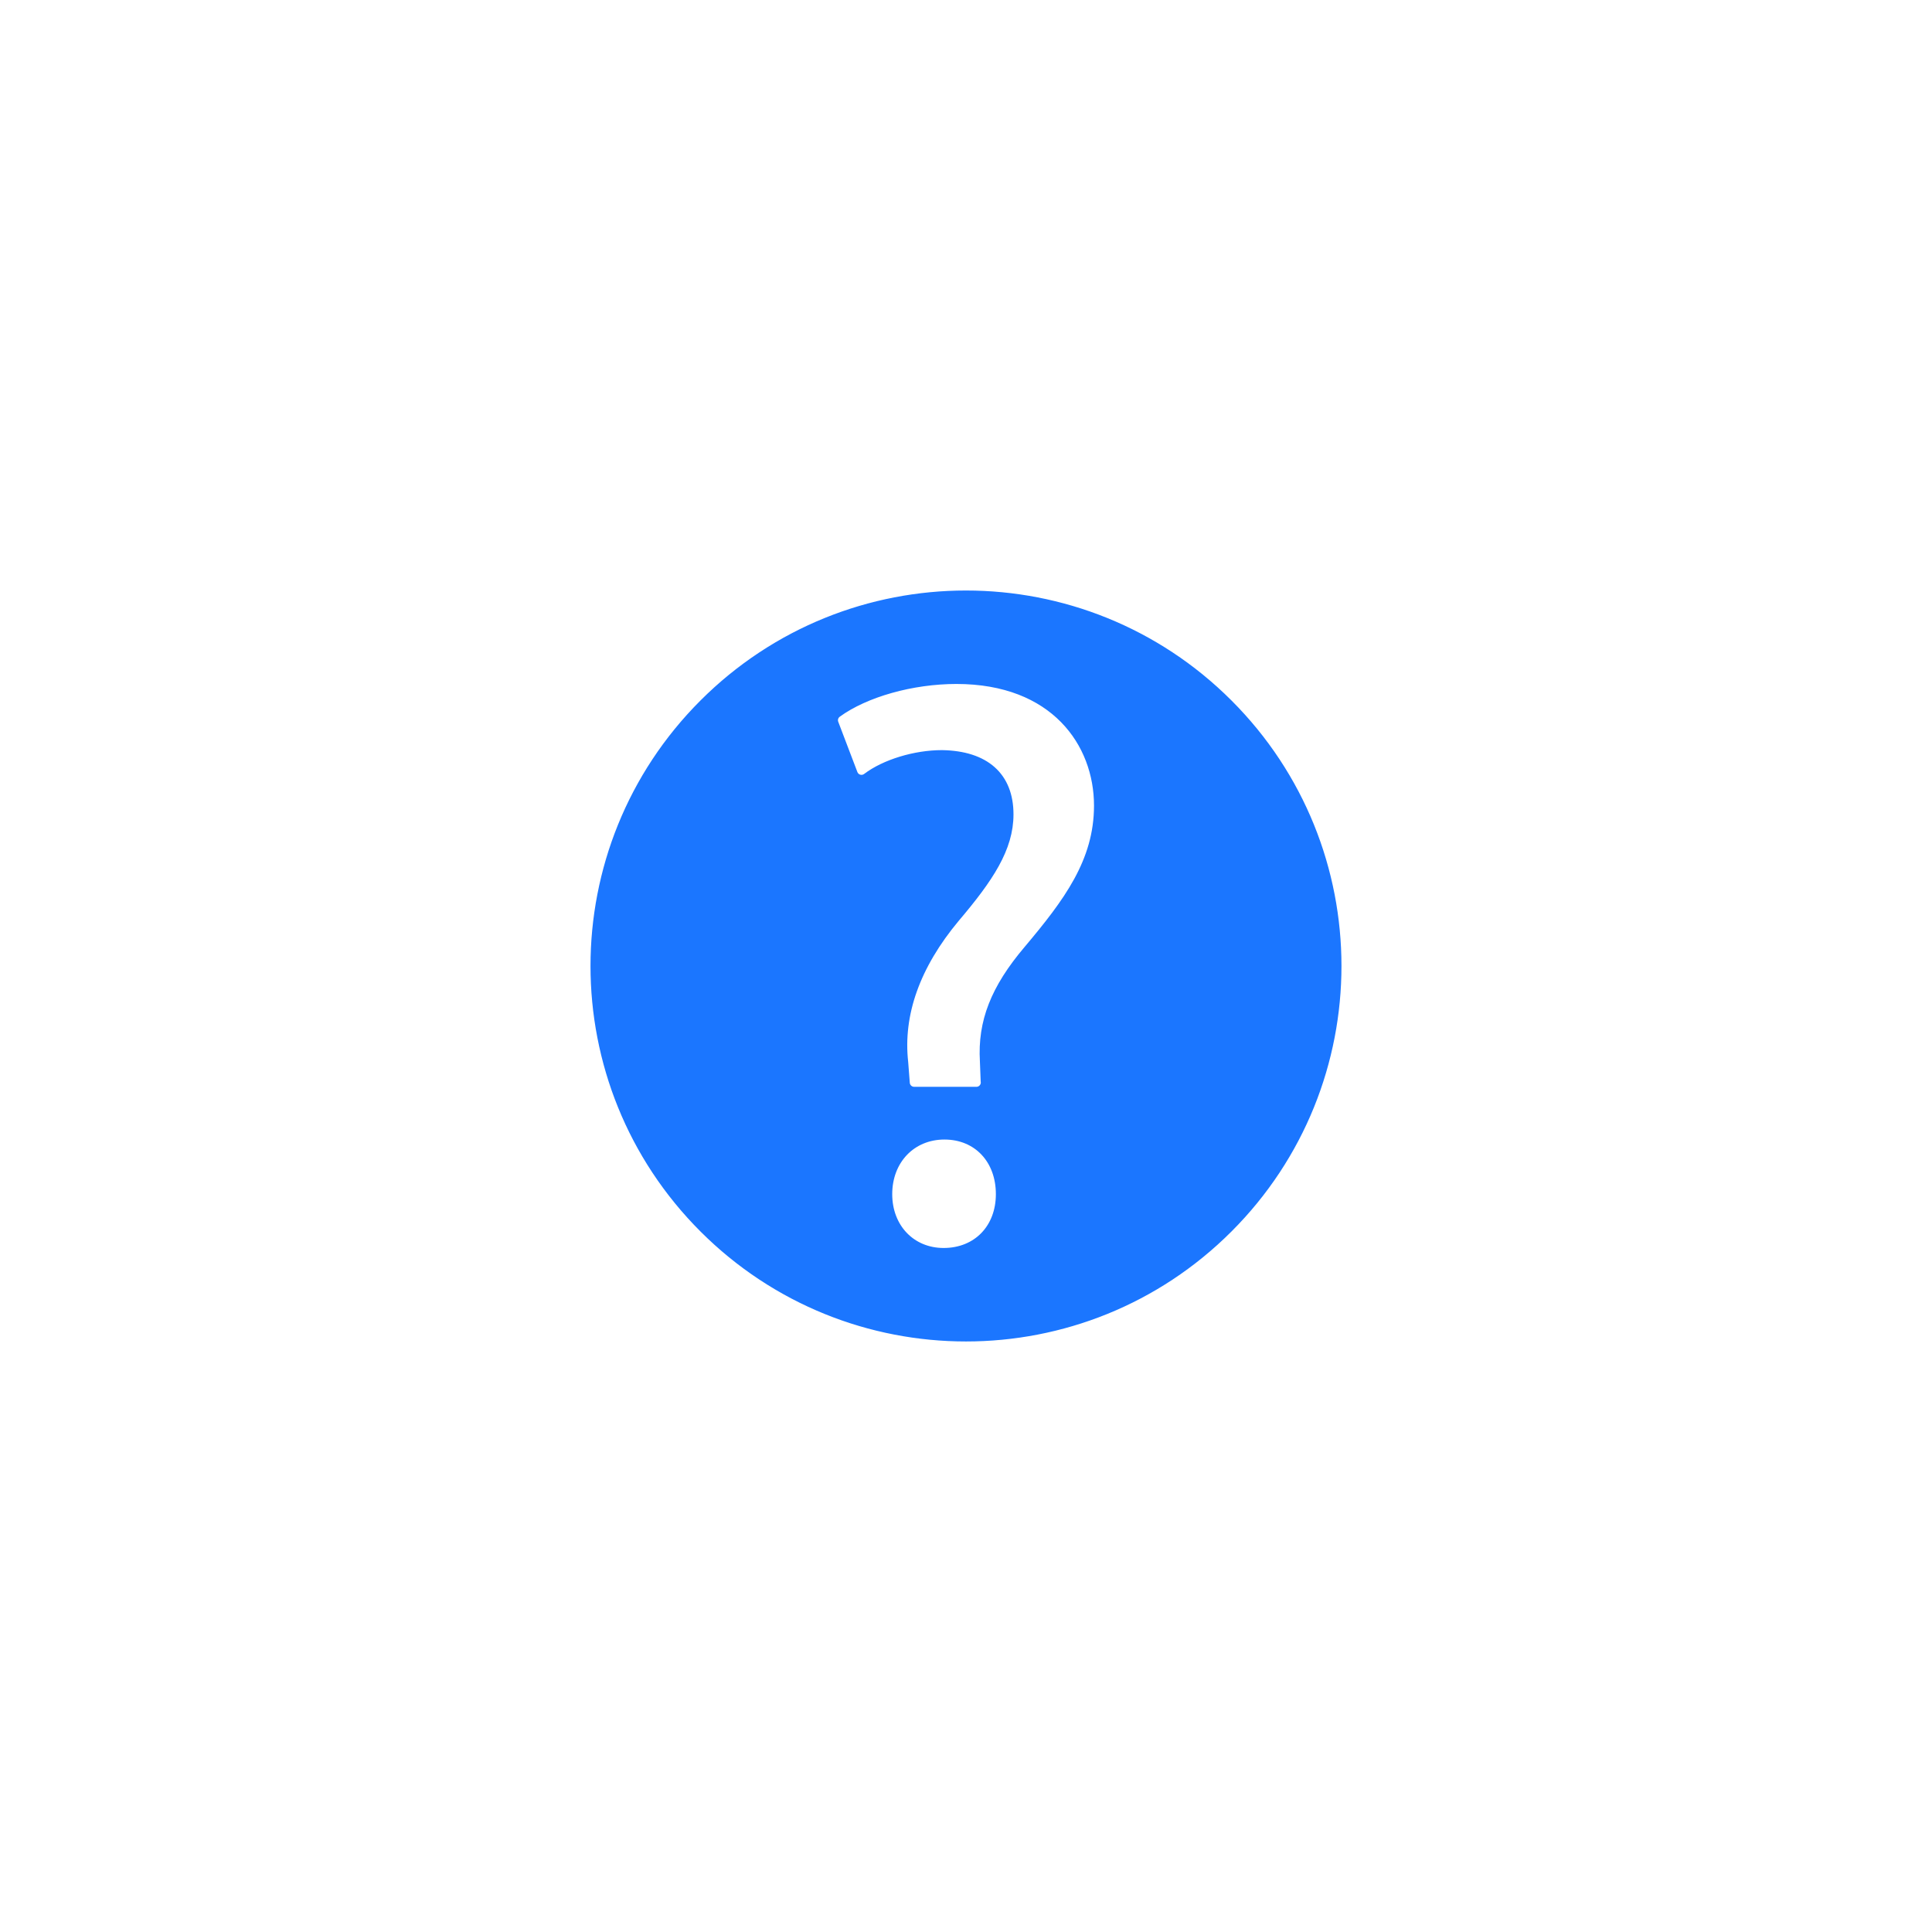 <!DOCTYPE svg PUBLIC "-//W3C//DTD SVG 1.1//EN" "http://www.w3.org/Graphics/SVG/1.1/DTD/svg11.dtd">
<!-- Uploaded to: SVG Repo, www.svgrepo.com, Transformed by: SVG Repo Mixer Tools -->
<svg fill="#1B76FF" version="1.1" id="Capa_1" xmlns="http://www.w3.org/2000/svg" xmlns:xlink="http://www.w3.org/1999/xlink" width="64px" height="64px" viewBox="-75.15 -75.15 244.24 244.24" xml:space="preserve" stroke="#1B76FF">
<g id="SVGRepo_bgCarrier" stroke-width="0"/>
<g id="SVGRepo_tracerCarrier" stroke-linecap="round" stroke-linejoin="round"/>
<g id="SVGRepo_iconCarrier"> <g> <path d="M80.179,13.758c-18.342-18.342-48.08-18.342-66.422,0c-18.342,18.341-18.342,48.08,0,66.421 c18.342,18.342,48.08,18.342,66.422,0C98.521,61.837,98.521,32.099,80.179,13.758z M44.144,83.117 c-4.057,0-7.001-3.071-7.001-7.305c0-4.291,2.987-7.404,7.102-7.404c4.123,0,7.001,3.044,7.001,7.404 C51.246,80.113,48.326,83.117,44.144,83.117z M54.73,44.921c-4.15,4.905-5.796,9.117-5.503,14.088l0.097,2.495 c0.011,0.062,0.017,0.125,0.017,0.188c0,0.58-0.47,1.051-1.05,1.051c-0.004-0.001-0.008-0.001-0.012,0h-7.867 c-0.549,0-1.005-0.423-1.047-0.97l-0.202-2.623c-0.676-6.082,1.508-12.218,6.494-18.202c4.319-5.087,6.816-8.865,6.816-13.145 c0-4.829-3.036-7.536-8.548-7.624c-3.403,0-7.242,1.171-9.534,2.913c-0.264,0.201-0.607,0.264-0.925,0.173 s-0.575-0.327-0.693-0.636l-2.42-6.354c-0.169-0.442-0.02-0.943,0.364-1.224c3.538-2.573,9.441-4.235,15.041-4.235 c12.36,0,17.894,7.975,17.894,15.877C63.652,33.765,59.785,38.919,54.73,44.921z"/> </g> </g>
</svg>